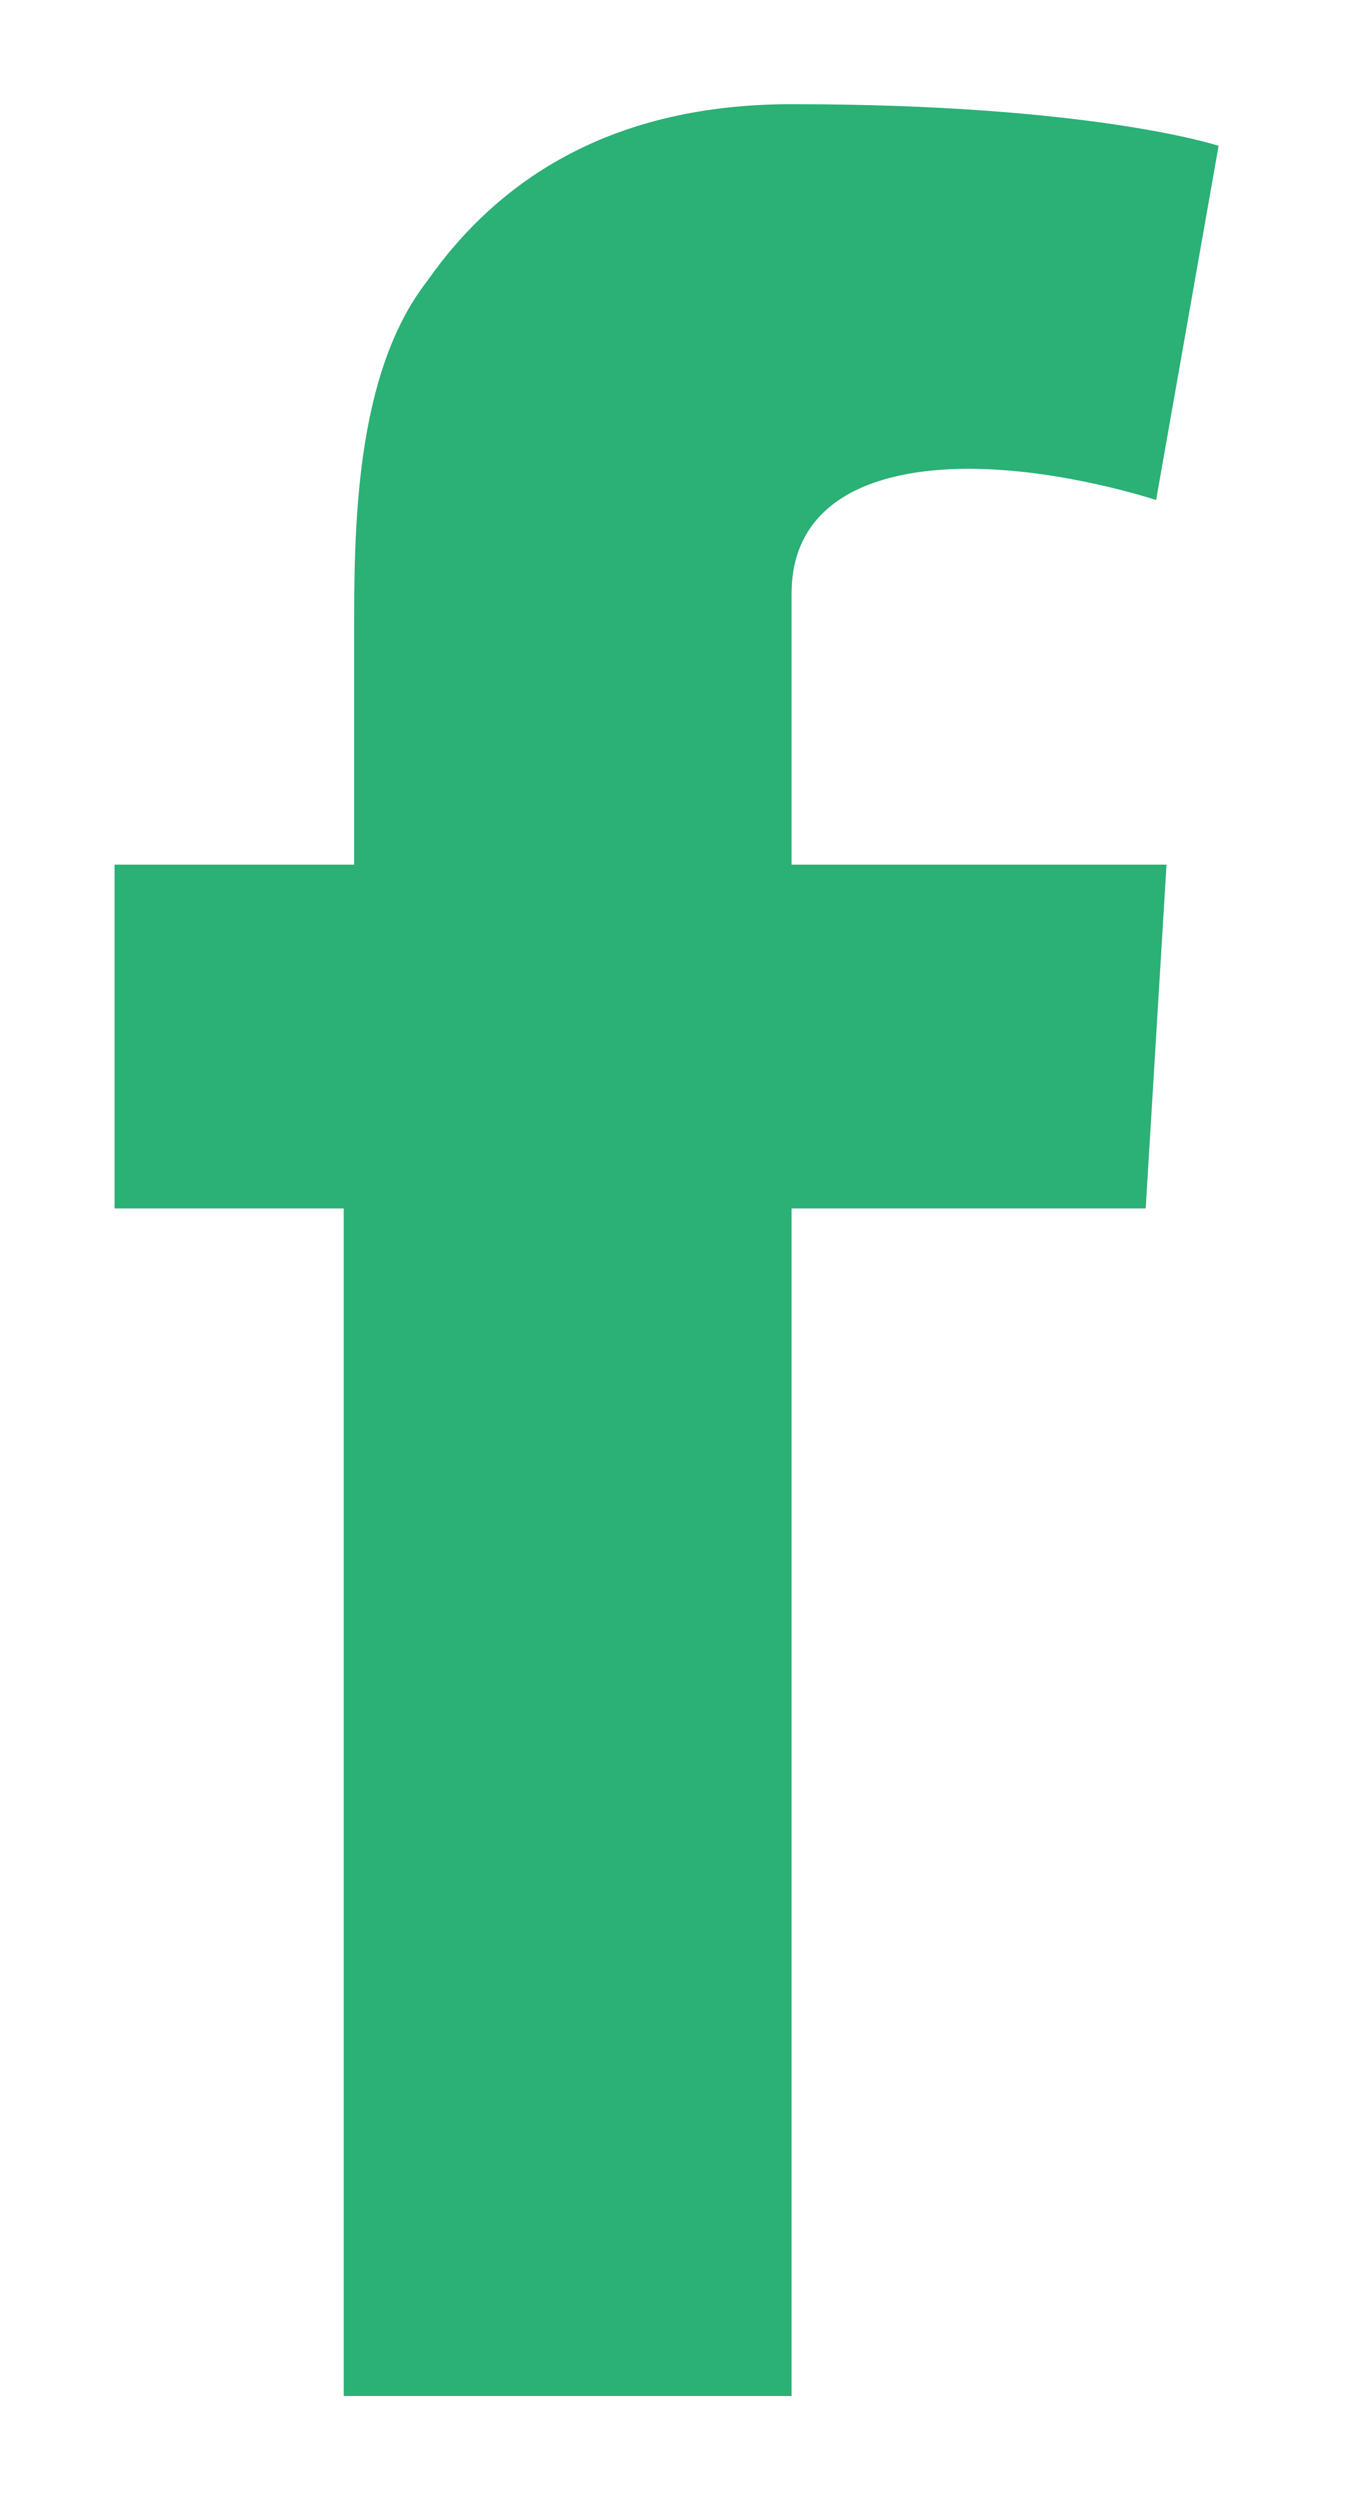 <?xml version="1.0" encoding="utf-8"?>
<!-- Generator: Adobe Illustrator 24.0.0, SVG Export Plug-In . SVG Version: 6.00 Build 0)  -->
<svg version="1.1" id="Слой_1" xmlns="http://www.w3.org/2000/svg" xmlns:xlink="http://www.w3.org/1999/xlink" x="0px" y="0px"
	 width="13px" height="24px" viewBox="0 0 13 24" style="enable-background:new 0 0 13 24;" xml:space="preserve">
<style type="text/css">
	.st0{fill:#2BB075;}
</style>
<path class="st0" d="M1.1,8.3h2.3v-1v-1V6.1c0-1,0-2.5,0.7-3.4c0.7-1,1.8-1.7,3.5-1.7c2.9,0,4.1,0.4,4.1,0.4l-0.6,3.4
	c0,0-0.9-0.3-1.8-0.3c-0.9,0-1.7,0.3-1.7,1.2v0.4v1.2v1h3.6L11,11.6H7.6V23H3.3V11.6H1.1V8.3z"/>
</svg>
